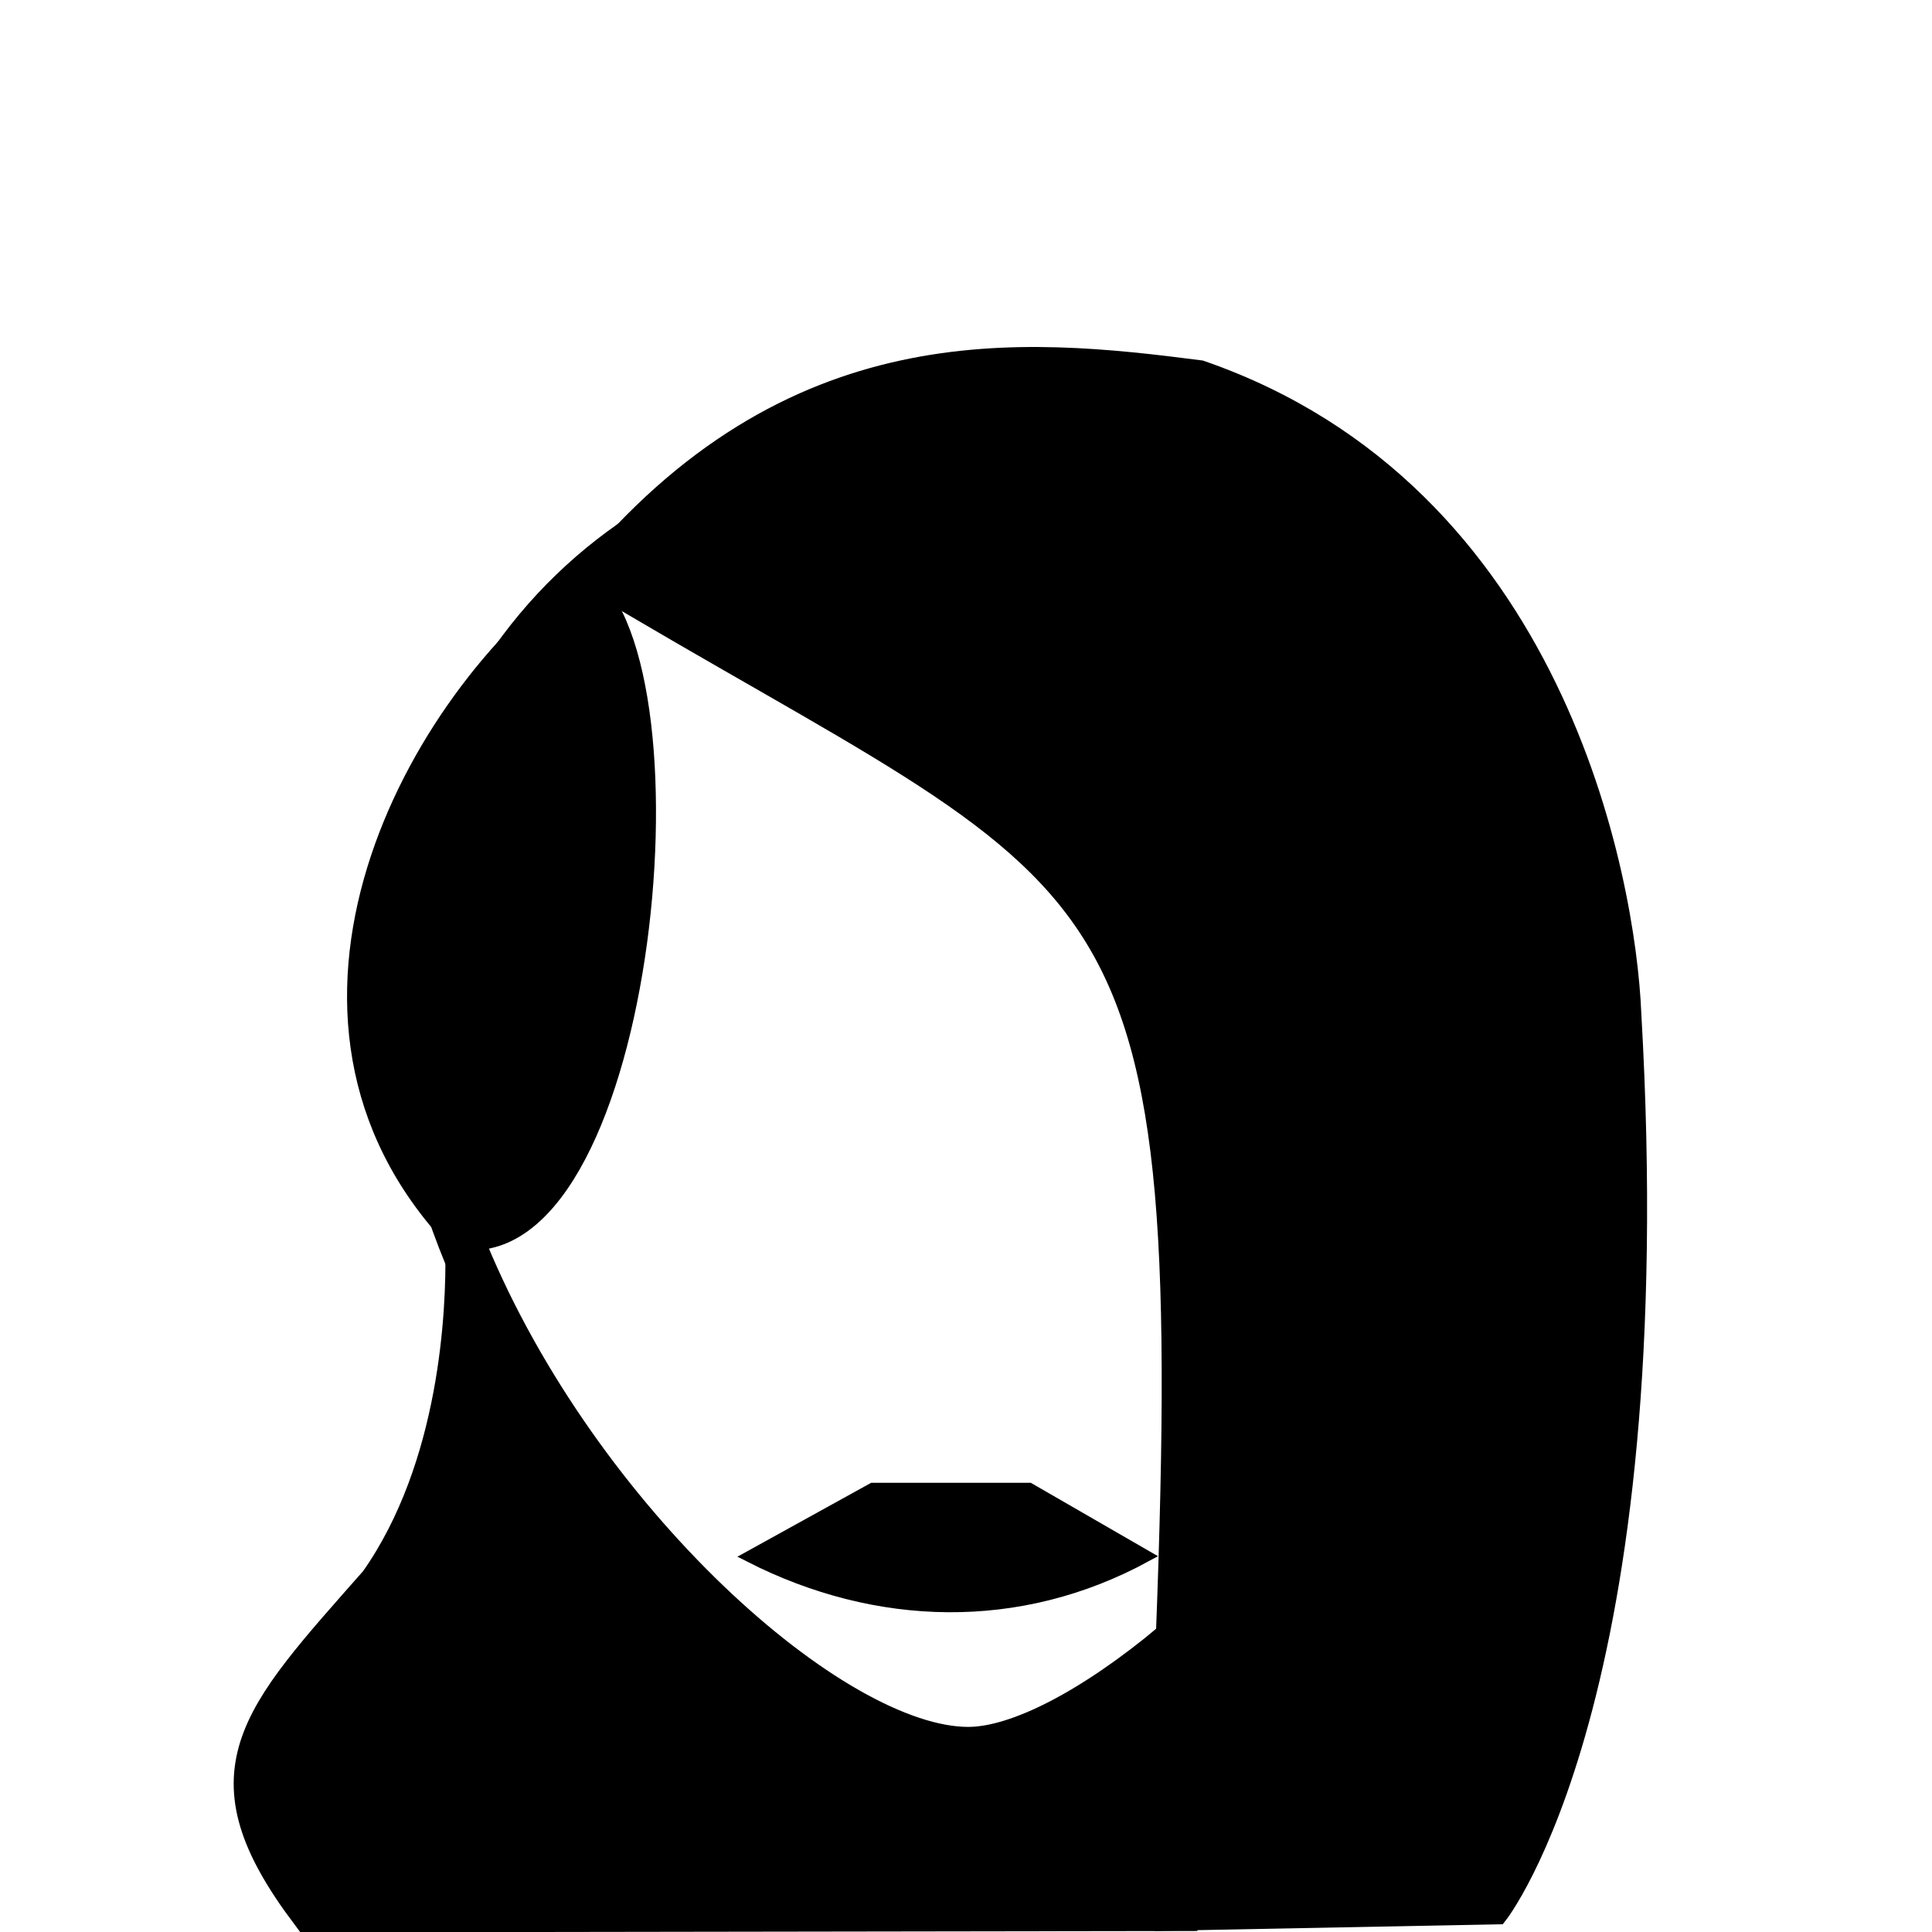 <?xml version="1.0" encoding="UTF-8" standalone="no"?>
<svg
   width="512"
   height="512"
   viewBox="0 0 135.465 135.468"
   version="1.1"
   id="svg3"
   sodipodi:docname="Main.svg"
   xml:space="preserve"
   inkscape:export-filename="Professor Plum.png"
   inkscape:export-xdpi="96"
   inkscape:export-ydpi="96"
   inkscape:version="1.3.2 (091e20e, 2023-11-25, custom)"
   xmlns:inkscape="http://www.inkscape.org/namespaces/inkscape"
   xmlns:sodipodi="http://sodipodi.sourceforge.net/DTD/sodipodi-0.dtd"
   xmlns="http://www.w3.org/2000/svg"
   xmlns:svg="http://www.w3.org/2000/svg"><defs
     id="defs3" /><sodipodi:namedview
     id="namedview3"
     pagecolor="#505050"
     bordercolor="#eeeeee"
     borderopacity="1"
     inkscape:showpageshadow="0"
     inkscape:pageopacity="0"
     inkscape:pagecheckerboard="0"
     inkscape:deskcolor="#505050"
     inkscape:zoom="0.98375"
     inkscape:cx="161.62643"
     inkscape:cy="237.35705"
     inkscape:window-width="1920"
     inkscape:window-height="1001"
     inkscape:window-x="-9"
     inkscape:window-y="-9"
     inkscape:window-maximized="1"
     inkscape:current-layer="svg3" /><g
     stroke="#000000"
     id="g5-0"
     transform="matrix(3.012,0,0,3.012,7.341,-9.628)"
     inkscape:label="Miss Scarlett"
     style="display:inline"><path
       id="path1-1"
       d="m 8.43,32.327 c 0.02,1.357 -0.111,5.045 -2.02,7.753 -2.844,3.223 -4.018,4.385 -1.606,7.6 l 20.128,-0.03 -0.074,-6.2 c -1.831,1.527 -3.578,2.448 -4.757,2.448 -3.166,0 -9.063,-5.276 -11.672,-11.571 z" /><path
       d="m 32.805,26.6 c 0,8.533 -9.273,17.567 -12.972,17.567 -4.143,0 -12.972,-9.034 -12.972,-17.567 0,-8.533 5.808,-13.333 12.972,-13.333 7.164,0 12.972,4.8 12.972,13.333 z"
       fill="#ffffff"
       stroke-width="0.438"
       id="path6"
       style="display:inline;fill:none" /><path
       d="m 11.15,16.631 c 4.814,-5.887 10.173,-5.36 14.363,-4.82 8.258,2.851 9.901,11.844 10.032,14.978 0.914,15.896 -3.11,20.979 -3.11,20.979 l -7.771,0.15 -0.001,-5.793 C 25.459,22.58 23.843,24.25 11.15,16.631 Z"
       stroke-width="0.452"
       id="path3-6" /><path
       d="m 11.15,16.631 c 2.844,2.118 1.36,16.33 -3.005,15.402 C 3.247,26.835 7.19,19.508 11.15,16.631 Z"
       stroke-width="0.452"
       id="path4" /><path
       d="m 17.878,37.851 h 3.644 l 2.72,1.57 c -2.953,1.61 -6.275,1.511 -9.223,0.01 z"
       stroke-width="0.272"
       id="path5" /></g><g
     stroke="#000000"
     id="g3"
     inkscape:label="Reverend Green"
     transform="matrix(2.973,0,0,2.973,8.237,-17.35)"
     style="display:none"><path
       d="m 33.829,29.246 c 0,8.533 -6.177,17.566 -13.796,17.566 -7.62,0 -13.796,-9.033 -13.796,-17.566 0,-8.533 6.176,-13.333 13.796,-13.333 7.62,0 13.796,4.8 13.796,13.333 z"
       fill="none"
       stroke-width="0.452"
       id="path1" /><path
       d="m 12.379,18.048 c 9.716,-10.48 19.502,4.565 24.946,8.883 -11.869,2.845 -20.589,-1.592 -24.946,-8.883 z m 0,0 c -6.412,1.617 -7.937,7.064 -5.953,12.285 4.515,-4.042 5.9,-6.955 5.953,-12.285 z M 8.504,28.632 10.205,37.325 8.599,38.27 6.426,30.333"
       stroke-width="0.752"
       id="path2" /><path
       d="m 33.55,26.128 -1.794,1.984 -1.607,8.656 1.607,0.945 c 0.929,-2.584 1.441,-5.784 1.973,-8.467"
       stroke-width="0.752"
       id="path3" /></g><g
     stroke="#000000"
     id="g3-2"
     transform="matrix(3.13,0,0,3.13,5.069,-24.734)"
     inkscape:label="Colonel Mustard"
     style="display:none"><path
       d="m 33.829,29.246 c 0,8.533 -6.177,17.566 -13.796,17.566 -7.62,0 -13.796,-9.033 -13.796,-17.566 0,-8.533 6.176,-13.333 13.796,-13.333 7.62,0 13.796,4.8 13.796,13.333 z"
       fill="none"
       stroke-width="0.452"
       id="path1-5" /><path
       d="m 6.426,32.128 c 3.797,-3.34 4.076,-6.427 4.063,-12.473 -6.556,2.842 -6.824,9.68 -4.063,12.473 z M 33.72,32.017 c -3.798,-3.34 -4.077,-6.426 -4.064,-12.473 6.556,2.842 6.825,9.68 4.064,12.473 z"
       stroke-width="0.452"
       id="path2-6" /><path
       d="m 23.863,36.38 -7.757,0.045 -4.152,4.38 4.609,-2.737 6.707,-0.092 4.645,2.702 z"
       stroke-width="0.218"
       id="path3-2" /></g><g
     stroke="#000000"
     id="g5"
     transform="matrix(2.747,0,0,2.747,15.228,-2.255)"
     style="display:none"
     inkscape:label="Dr. Orchid"><path
       id="path18"
       style="display:inline;fill:#000000;fill-opacity:1;stroke-width:0.308"
       d="M 7.215,22.176 2.444,22.84 c -0.016,0 -2.054,14.747 0.381,20.757 10.154,-0.052 10.205,-0.05 10.205,-0.05 V 41.678 C 9.534,38.264 6.259,32.885 6.259,27.688 c 0,-2.061 0.342,-3.902 0.956,-5.512 z" /><path
       id="path17"
       style="display:inline;fill:#000000;fill-opacity:1;stroke-width:0.308"
       d="m 25.2,41.714 v 1.833 c 0,0 0.052,-0.002 10.205,0.05 2.435,-6.009 0.397,-20.757 0.381,-20.757 l -4.528,-0.631 c 0.607,1.602 0.944,3.432 0.944,5.479 0,5.215 -3.464,10.614 -7.002,14.026 z" /><path
       d="m 32.203,27.688 c 0,8.533 -9.273,17.567 -12.972,17.567 -4.143,0 -12.972,-9.034 -12.972,-17.567 0,-8.533 5.808,-13.333 12.972,-13.333 7.164,0 12.972,4.8 12.972,13.333 z"
       fill="#ffffff"
       stroke-width="0.438"
       id="path20"
       style="display:inline;fill:#ffffff;fill-opacity:0" /><path
       style="display:inline;fill:#000000;fill-opacity:1;stroke-width:0.383"
       d="M 2.165,25.364 H 36.071 c 0,0 -0.042,-15.176 -16.561,-15.495 C 5.008,9.951 2.475,20.708 2.165,25.364 Z"
       id="path16"
       sodipodi:nodetypes="cccc" /></g><g
     stroke="#000000"
     id="g3-7"
     transform="matrix(3.009,0,0,3.009,7.607,-11.325)"
     inkscape:label="Mrs Peacock"
     style="display:none"><path
       id="path1-7"
       d="m 24.578,42.135 1.417,0.009 c 7.99,-0.2 14.204,-3.263 11.15,-9.922 0.671,5.149 -3.497,3.658 -4.612,-1.147 -1.497,4.514 -4.908,8.689 -7.955,11.06 z" /><path
       id="path12"
       d="m 7.485,32.053 c -1.255,3.897 -4.924,5.028 -3.829,-0.336 -4.913,8.434 1.837,9.652 10.206,10.311 l 0.98,0.006 C 12.029,39.832 9.044,36.132 7.485,32.053 Z" /><path
       d="m 32.805,26.6 c 0,8.533 -9.273,17.567 -12.972,17.567 -4.143,0 -12.972,-9.034 -12.972,-17.567 0,-8.533 5.808,-13.333 12.972,-13.333 7.164,0 12.972,4.8 12.972,13.333 z"
       fill="#ffffff"
       stroke-width="0.438"
       id="path13"
       style="display:inline;fill:none;fill-opacity:1" /><path
       d="m 12.19,15.631 c 6.002,8.672 9.752,11.202 20.579,11.055 C 32.361,14.953 20.897,10.649 12.19,15.631 Z m 0,0 -5.316,11.34 c 0.595,-5.938 1.854,-8.35 5.316,-11.34 z"
       stroke-width="0.452"
       id="path3-0"
       sodipodi:nodetypes="cccccc" /></g><g
     stroke="#000000"
     id="g6"
     transform="matrix(2.735,0,0,2.735,12.911,2.365)"
     inkscape:label="Mrs White"
     style="display:none"><path
       id="ellipse1"
       style="fill:none;stroke-width:1;stroke-dasharray:none"
       d="m 14.784,9.248 a 5.433,3.402 0 0 1 -0.42,-1.311 5.433,3.402 0 0 1 5.433,-3.402 5.433,3.402 0 0 1 5.433,3.402 v 0 a 5.433,3.402 0 0 1 -0.466,1.379" /><path
       id="path1-4"
       d="m 32.805,26.6 v 0 0 c 0,8.533 -9.273,17.567 -12.972,17.567 -4.143,0 -12.972,-9.034 -12.972,-17.567 0,-0.05 2.009e-4,-0.1 6.019e-4,-0.15"
       style="fill:none" /><path
       stroke-width="0.464"
       d="m 6.809,26.559 h 10.572 v 0.366 H 6.809 Z"
       id="path3-4" /><path
       stroke-width="0.476"
       d="m 21.808,26.551 h 10.768 v 0.378 H 21.808 Z"
       id="path4-2" /><path
       d="m 10.785,26.93 h 6.71 c 0,0 0.594,3.481 -0.53,4.48 h -5.65 c -1.124,-0.999 -0.53,-4.48 -0.53,-4.48 z m 10.9,-0.1 h 6.709 c 0,0 0.594,3.48 -0.53,4.478 h -5.65 c -1.124,-0.999 -0.53,-4.479 -0.53,-4.479 z"
       fill="#ffffff"
       stroke-width="0.452"
       id="path5-0"
       style="fill:none" /><path
       stroke-width="0.264"
       d="m 17.851,28.921 h 3.418 v 0.366 h -3.418 z"
       id="path6-3" /><path
       d="m 11.623,18.52 c 6.035,2.647 10.155,2.553 15.308,0 l 6.057,8.15 C 50.458,3.28 -10.856,2.686 6.713,26.553 c 0,0 3.522,-5.822 4.91,-8.032 z"
       fill="#ffffff"
       stroke-width="0.452"
       id="path11"
       style="display:inline;fill:none;fill-opacity:1;stroke-width:1;stroke-dasharray:none"
       sodipodi:nodetypes="cccccc" /></g><g
     id="g4"
     transform="matrix(2.917,0,0,2.917,9.829,-15.128)"
     inkscape:label="Professor Plum"
     style="display:none"><path
       d="m 33.829,29.246 c 0,8.533 -6.177,17.566 -13.796,17.566 -7.62,0 -13.796,-9.033 -13.796,-17.566 0,-8.533 6.176,-13.333 13.796,-13.333 7.62,0 13.796,4.8 13.796,13.333 z"
       fill="none"
       stroke="#000000"
       stroke-width="0.452"
       id="path1-3" /><path
       id="path2-0"
       style="fill:none;stroke:#000000;stroke-opacity:1"
       d="M 28.247,29.217 33.829,29.246" /><path
       id="path8"
       style="fill:none;stroke:#000000;stroke-opacity:1"
       d="m 16.577,29.158 6.369,0.033" /><path
       id="path7"
       d="m 6.142,29.104 5.195,0.027"
       style="fill:none;stroke:#000000;stroke-opacity:1" /><path
       id="path5-7"
       style="display:inline;fill:none;stroke:#000000;stroke-width:0.452"
       d="m 16.876,30.446 a 2.929,2.929 0 0 1 -2.929,2.929 2.929,2.929 0 0 1 -2.929,-2.929 2.929,2.929 0 0 1 2.929,-2.929 2.929,2.929 0 0 1 2.929,2.929 z" /><path
       id="path6-7"
       style="display:inline;fill:none;stroke:#000000;stroke-width:0.452"
       d="m 28.518,30.446 a 2.929,2.929 0 0 1 -2.929,2.929 2.929,2.929 0 0 1 -2.929,-2.929 2.929,2.929 0 0 1 2.929,-2.929 2.929,2.929 0 0 1 2.929,2.929 z" /><path
       d="m 6.45,22.821 c -2.703,-1.23 -3.212,-5.274 -1.377,-7.14 1.269,-1.268 2.108,-1.317 4.903,-0.286 3.422,1.263 5.47,1.652 9.206,1.75 4.042,0.108 6.023,-0.202 10.09,-1.574 3.789,-1.279 4.599,-1.267 6.045,0.086 1.717,1.683 1.377,4.05 -0.036,5.413 -0.886,0.837 -1.211,1.604 -2.703,1.918 -0.363,0.077 -0.397,0.058 -0.397,-0.218 0,-0.166 -0.179,-0.566 -0.397,-0.89 -0.722,-1.068 -3.638,-1.754 -6.61,-2.214 -2.003,-0.31 -8.12,-0.31 -10.15,0.001 -3.515,0.538 -6.634,1.445 -7.04,2.958 -0.08,0.302 -0.176,0.547 -0.213,0.545 -0.036,-0.003 -0.74,-0.16 -1.32,-0.349 z m 10.979,-5.297 c -1.667,-0.27 -3.508,-0.743 -5.57,-1.429 l -1.881,-0.626 0.066,-1.785 c 0.038,-1.037 0.148,-2.092 0.262,-2.519 0.765,-2.86 2.827,-4.792 6.036,-5.655 1.106,-0.298 1.372,-0.32 3.819,-0.323 2.456,-0.002 2.707,0.019 3.804,0.316 1.856,0.504 2.94,1.096 4.097,2.238 0.747,0.738 1.101,1.204 1.44,1.896 0.657,1.341 0.818,2.059 0.895,3.99 l 0.07,1.727 -1.27,0.49 c -1.503,0.58 -3.488,1.158 -5.184,1.509 -1.619,0.334 -5.034,0.423 -6.584,0.171 z"
       id="path4-5" /></g></svg>
